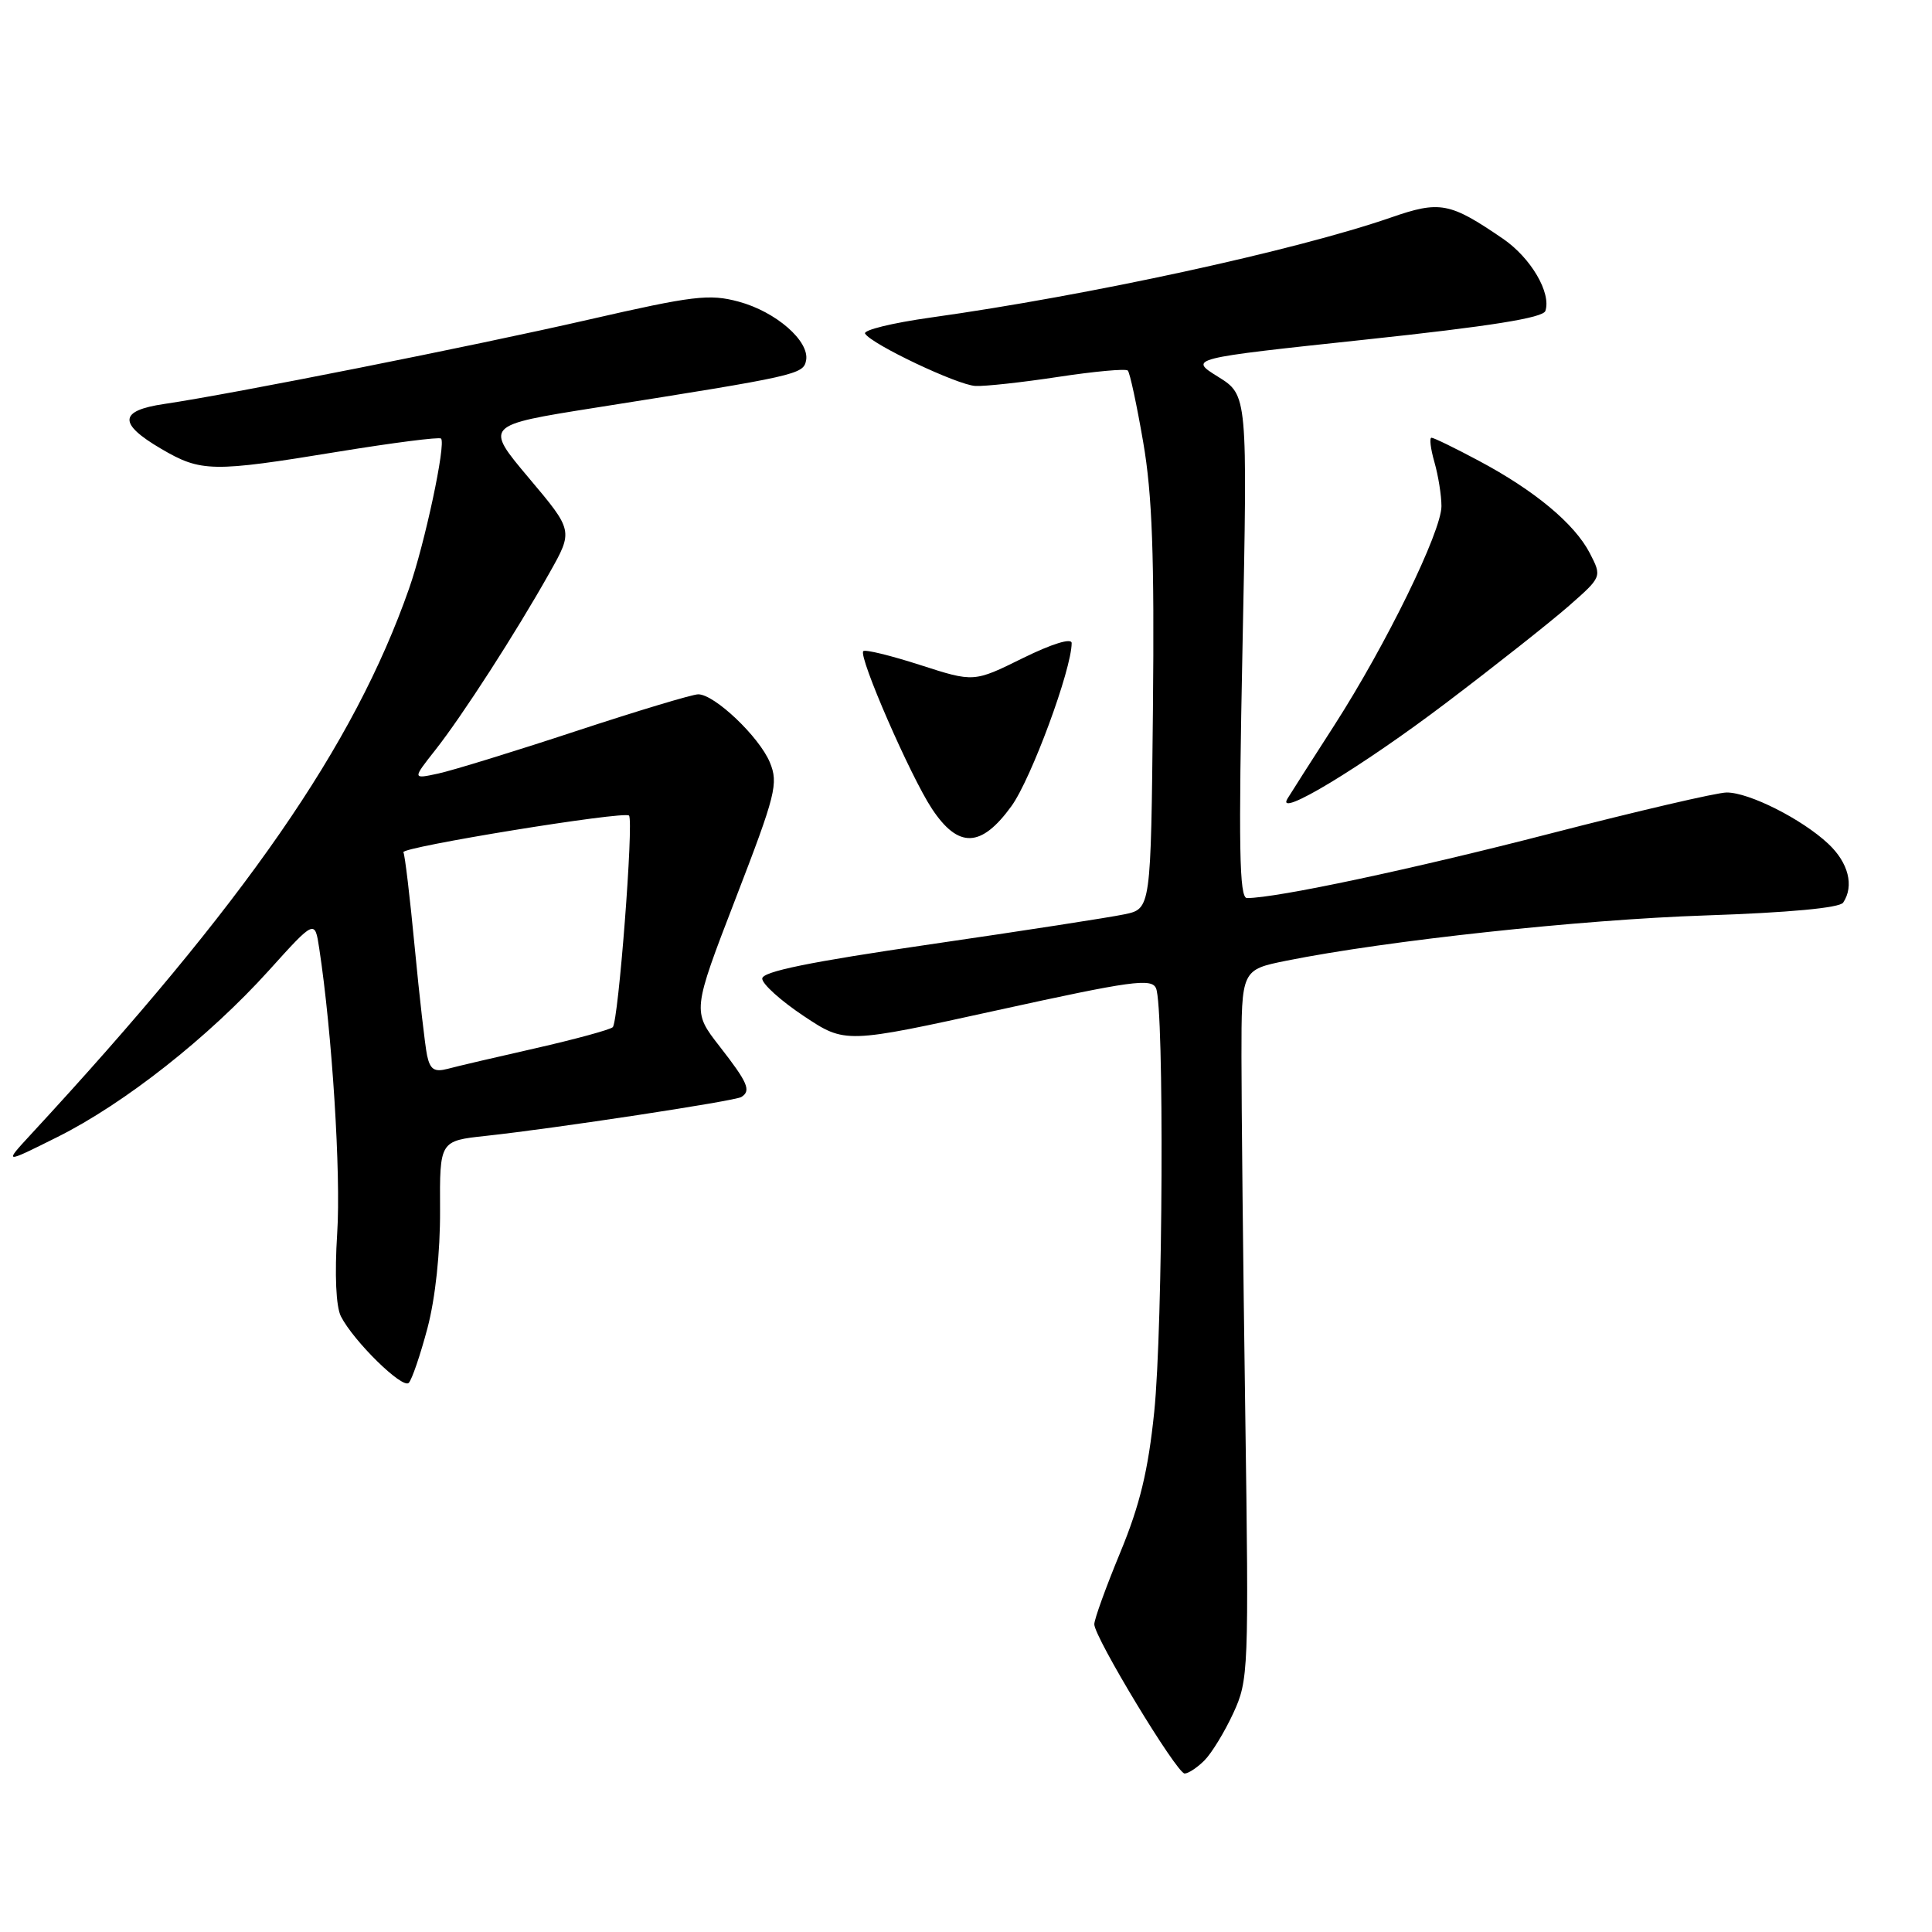 <?xml version="1.0" encoding="UTF-8" standalone="no"?>
<!DOCTYPE svg PUBLIC "-//W3C//DTD SVG 1.1//EN" "http://www.w3.org/Graphics/SVG/1.1/DTD/svg11.dtd" >
<svg xmlns="http://www.w3.org/2000/svg" xmlns:xlink="http://www.w3.org/1999/xlink" version="1.1" viewBox="0 0 256 256">
 <g >
 <path fill="currentColor"
d=" M 159.59 233.27 C 160.54 232.32 162.26 229.51 163.41 227.02 C 165.44 222.63 165.49 221.47 165.00 187.00 C 164.72 167.47 164.50 146.32 164.50 140.00 C 164.50 128.50 164.50 128.50 170.50 127.29 C 183.76 124.63 209.46 121.85 226.00 121.30 C 237.03 120.93 243.77 120.30 244.23 119.60 C 245.71 117.38 244.93 114.31 242.25 111.80 C 238.76 108.53 231.77 105.00 228.79 105.01 C 227.53 105.01 217.05 107.45 205.50 110.43 C 187.15 115.17 169.19 118.99 165.23 119.00 C 164.21 119.00 164.10 112.31 164.64 85.68 C 165.31 52.36 165.31 52.36 161.41 49.93 C 157.50 47.50 157.50 47.50 180.92 45.00 C 197.45 43.24 204.46 42.12 204.77 41.20 C 205.57 38.80 202.85 34.17 199.16 31.64 C 192.10 26.81 190.81 26.56 184.28 28.83 C 171.64 33.20 144.32 39.14 123.30 42.08 C 118.25 42.79 114.34 43.74 114.63 44.21 C 115.51 45.63 126.85 51.01 129.24 51.14 C 130.48 51.21 135.42 50.67 140.22 49.94 C 145.02 49.21 149.16 48.83 149.44 49.10 C 149.71 49.37 150.63 53.64 151.48 58.59 C 152.68 65.51 152.97 73.67 152.77 94.00 C 152.50 120.42 152.50 120.42 149.00 121.15 C 147.07 121.56 135.49 123.35 123.25 125.13 C 107.26 127.46 101.00 128.74 101.00 129.67 C 101.00 130.39 103.48 132.62 106.50 134.63 C 112.00 138.29 112.00 138.29 132.25 133.84 C 149.92 129.96 152.59 129.59 153.18 130.95 C 154.28 133.45 154.10 175.85 152.94 187.09 C 152.14 194.87 151.04 199.42 148.44 205.71 C 146.55 210.28 145.00 214.56 145.00 215.22 C 145.00 216.95 155.93 235.00 156.97 235.00 C 157.46 235.00 158.64 234.22 159.59 233.27 Z  M 56.64 175.99 C 57.69 172.01 58.34 165.95 58.31 160.33 C 58.26 151.17 58.26 151.17 64.38 150.51 C 73.62 149.51 97.35 145.90 98.23 145.36 C 99.56 144.53 99.10 143.46 95.36 138.66 C 91.72 133.99 91.72 133.99 97.49 119.02 C 102.80 105.26 103.16 103.81 102.01 101.02 C 100.60 97.63 94.68 92.00 92.52 92.00 C 91.75 92.00 84.45 94.20 76.31 96.88 C 68.16 99.57 59.96 102.09 58.07 102.50 C 54.64 103.24 54.64 103.24 57.69 99.37 C 61.25 94.85 68.33 83.88 72.81 75.91 C 75.96 70.32 75.96 70.32 70.08 63.34 C 64.20 56.35 64.20 56.35 78.85 54.03 C 105.61 49.80 106.45 49.62 106.81 47.76 C 107.30 45.21 102.82 41.30 97.88 39.97 C 93.99 38.92 91.86 39.18 78.01 42.35 C 62.60 45.88 30.84 52.19 21.75 53.53 C 15.76 54.41 15.64 56.12 21.34 59.46 C 26.64 62.57 28.10 62.59 44.76 59.86 C 52.06 58.67 58.21 57.88 58.44 58.11 C 59.12 58.78 56.29 72.04 54.20 78.00 C 46.91 98.81 32.52 119.57 4.06 150.35 C 0.50 154.21 0.50 154.21 7.61 150.66 C 16.47 146.24 27.63 137.45 35.62 128.60 C 41.72 121.84 41.72 121.84 42.30 125.67 C 44.00 136.80 45.19 155.56 44.68 163.42 C 44.33 168.91 44.52 173.13 45.17 174.42 C 46.86 177.73 53.33 184.07 54.16 183.24 C 54.58 182.82 55.69 179.56 56.64 175.99 Z  M 134.02 106.82 C 136.64 103.20 142.00 88.68 142.00 85.21 C 142.00 84.50 139.40 85.30 135.52 87.21 C 129.04 90.41 129.04 90.41 121.94 88.12 C 118.03 86.86 114.64 86.03 114.39 86.28 C 113.71 86.96 120.63 102.85 123.49 107.17 C 126.99 112.45 130.01 112.35 134.02 106.82 Z  M 191.72 93.06 C 198.20 88.15 205.47 82.40 207.89 80.28 C 212.27 76.43 212.27 76.43 210.66 73.30 C 208.64 69.40 203.36 65.00 195.94 61.05 C 192.80 59.37 189.98 58.00 189.68 58.00 C 189.38 58.00 189.56 59.46 190.07 61.24 C 190.58 63.03 191.00 65.65 191.00 67.07 C 191.00 70.43 183.67 85.42 176.82 96.08 C 173.84 100.71 171.04 105.09 170.60 105.82 C 168.92 108.58 180.41 101.64 191.72 93.06 Z  M 56.59 139.85 C 56.32 138.56 55.58 132.10 54.95 125.50 C 54.32 118.90 53.65 113.24 53.45 112.93 C 53.04 112.26 82.78 107.42 83.35 108.07 C 83.99 108.79 81.94 135.46 81.19 136.11 C 80.81 136.45 76.22 137.70 71.00 138.89 C 65.78 140.07 60.51 141.30 59.30 141.63 C 57.55 142.09 56.99 141.71 56.59 139.85 Z "/>
</g>
</svg>